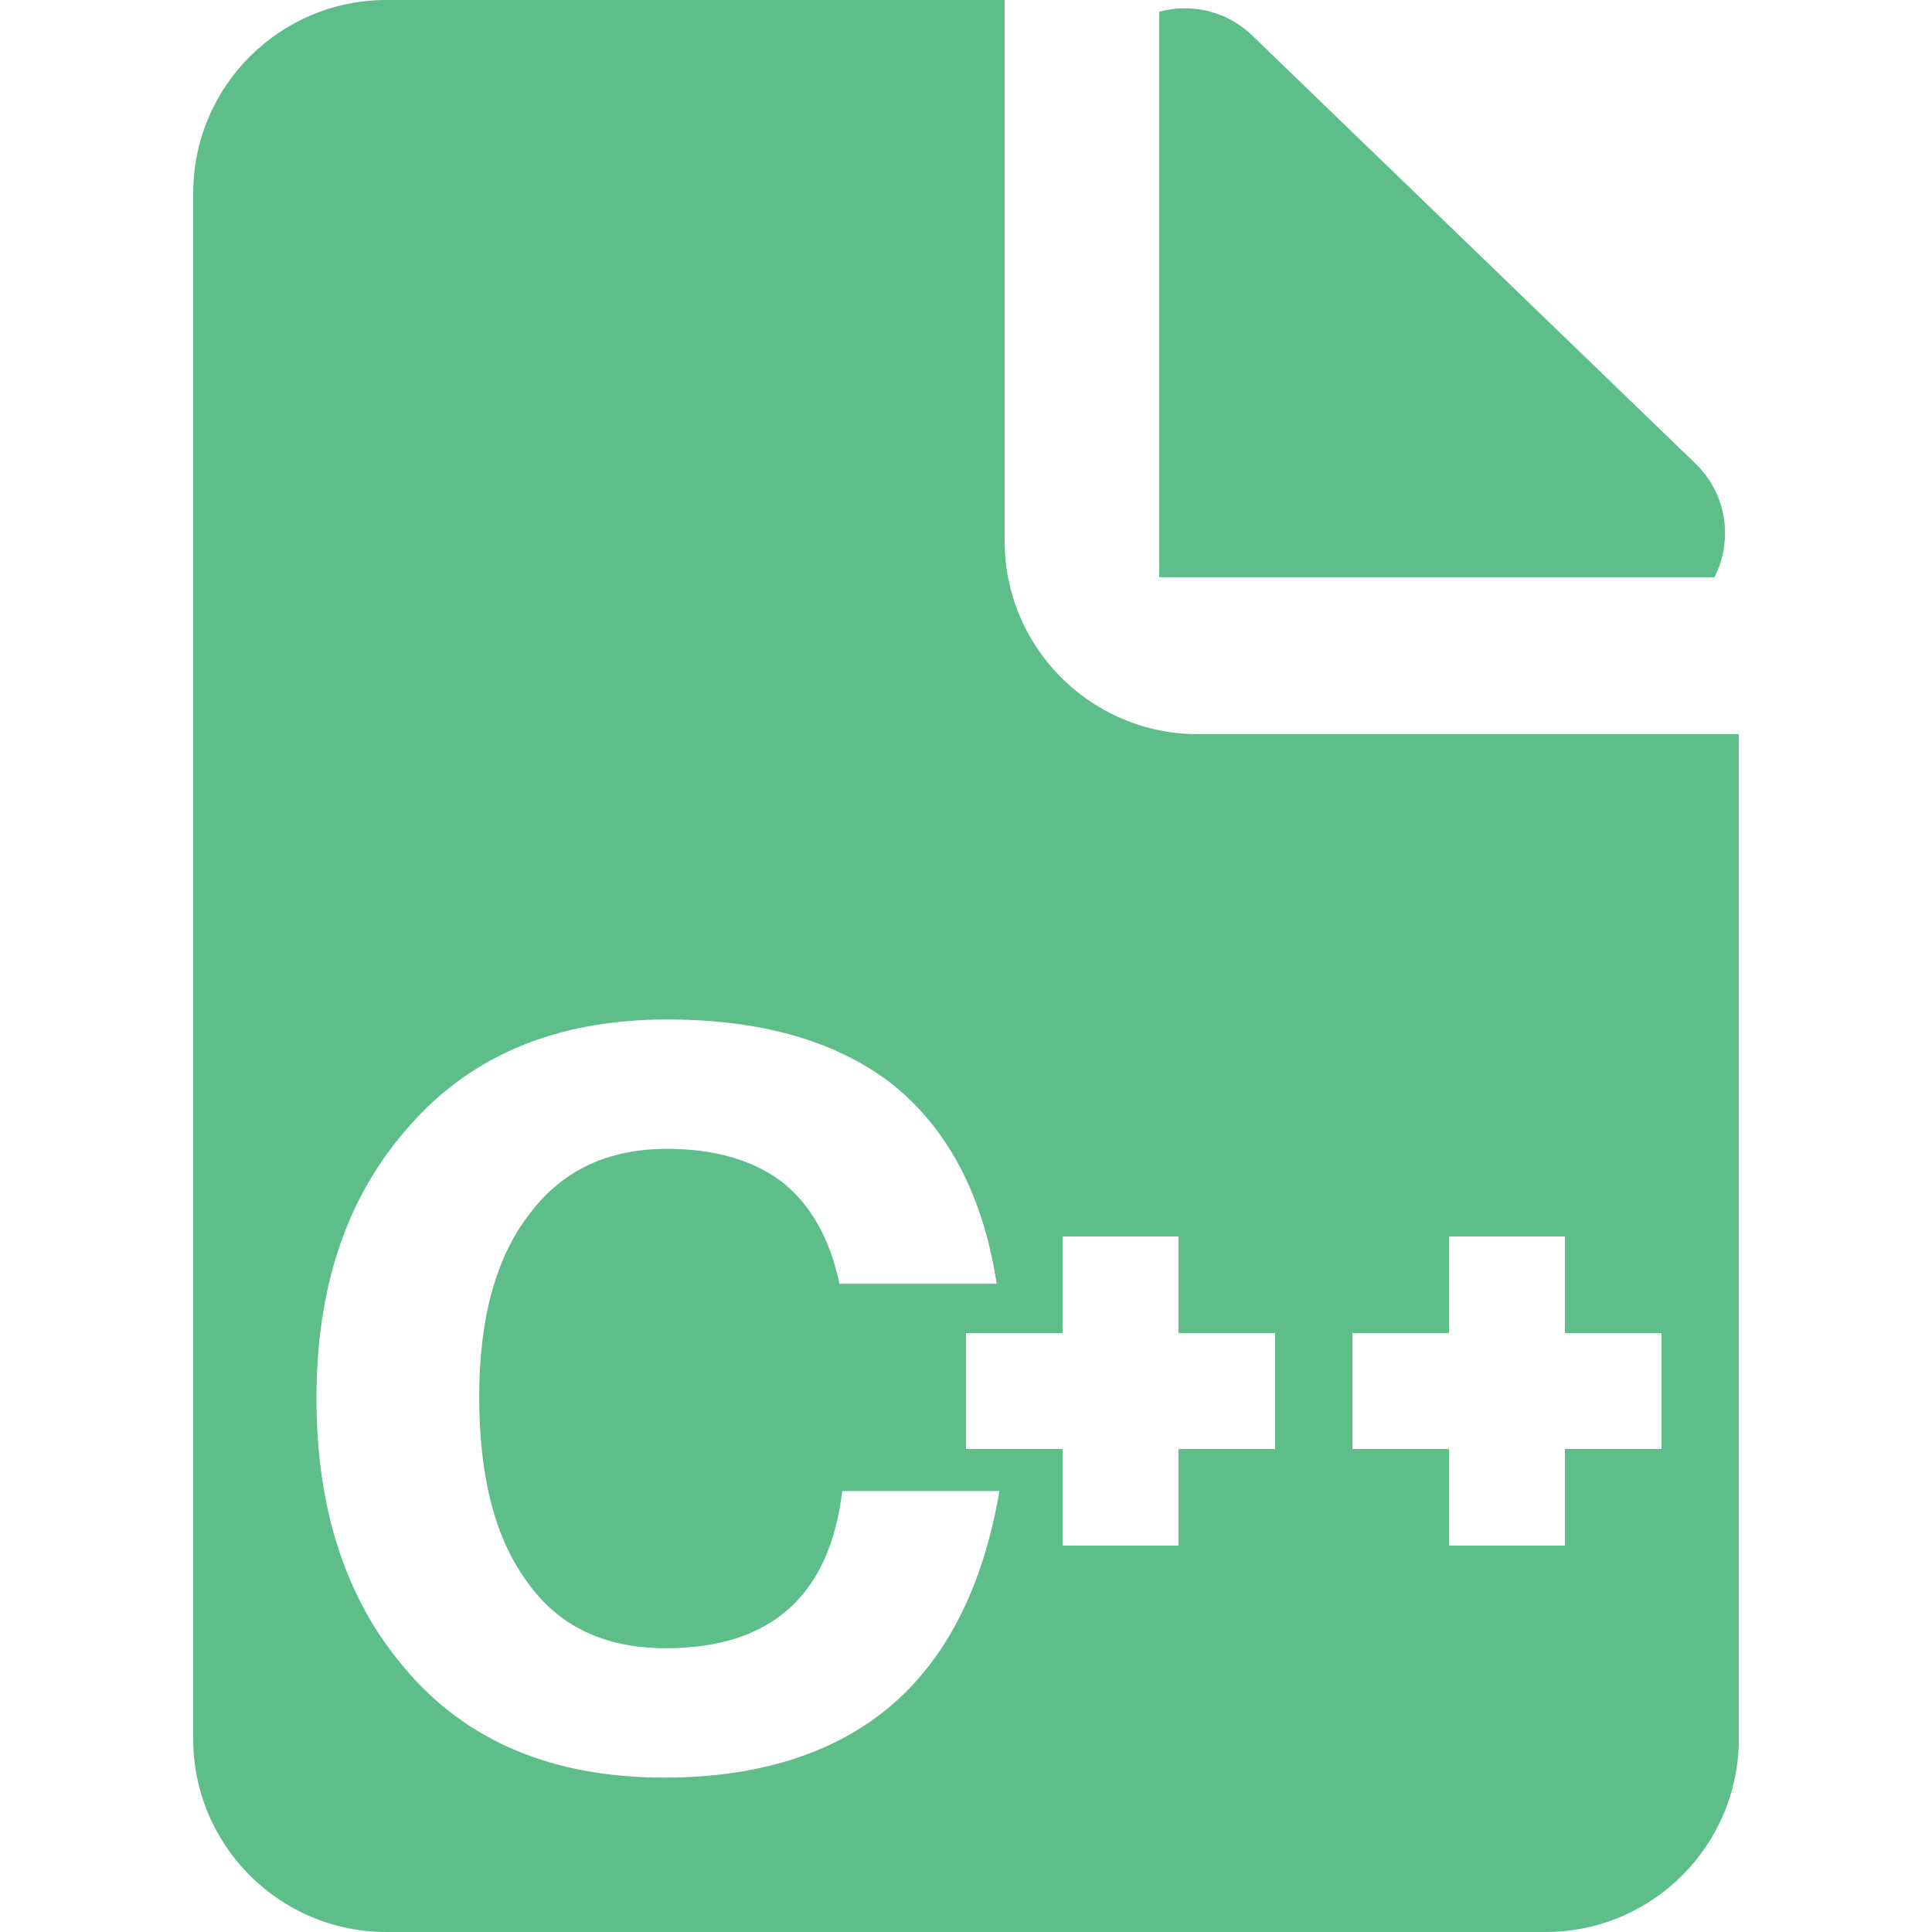<?xml version="1.0" encoding="UTF-8"?>
<svg width="100px" height="100px" viewBox="0 0 100 100" version="1.1" xmlns="http://www.w3.org/2000/svg" xmlns:xlink="http://www.w3.org/1999/xlink">
    <title>cpp</title>
    <g id="cpp" stroke="none" stroke-width="1" fill="none" fill-rule="evenodd">
        <path d="M52,0 L52,28 C52,33.429 56.327,37.848 61.72,37.996 L62,38 L90,38 L90,90 C90,95.523 85.523,100 80,100 L20,100 C14.477,100 10,95.523 10,90 L10,10 C10,4.477 14.477,1.01453063e-15 20,0 L52,0 Z M34.524,52.768 C28.692,52.768 24.156,54.712 20.916,58.6 C17.892,62.128 16.38,66.736 16.38,72.352 C16.38,78.112 17.892,82.792 20.988,86.392 C24.156,90.136 28.62,92.008 34.38,92.008 C39.204,92.008 43.092,90.784 45.972,88.408 C48.924,85.96 50.868,82.216 51.732,77.176 L43.596,77.176 C42.948,82.576 39.924,85.312 34.452,85.312 C31.284,85.312 28.908,84.16 27.324,81.928 C25.596,79.624 24.804,76.384 24.804,72.28 C24.804,68.248 25.668,65.08 27.396,62.848 C29.124,60.544 31.5,59.464 34.524,59.464 C36.972,59.464 38.988,60.04 40.5,61.192 C41.94,62.344 42.948,64.072 43.452,66.448 L51.588,66.448 C50.868,61.768 48.996,58.312 46.044,56.008 C43.164,53.848 39.348,52.768 34.524,52.768 Z M61,64 L55,64 L55,69 L50,69 L50,75 L55,75 L55,80 L61,80 L61,75 L66,75 L66,69 L61,69 L61,64 Z M81,64 L75,64 L75,69 L70,69 L70,75 L75,75 L75,80 L81,80 L81,75 L86,75 L86,69 L81,69 L81,64 Z" id="形状结合" fill="#5DBE8A"></path>
        <path d="M61.334,0.428 C62.63,0.428 63.875,0.931 64.807,1.831 L87.761,23.998 C89.385,25.566 89.719,27.968 88.738,29.878 L60,29.878 L60,0.608 C60.424,0.49 60.872,0.428 61.334,0.428 Z" id="形状结合" fill="#5DBE8A"></path>
    </g>
</svg>